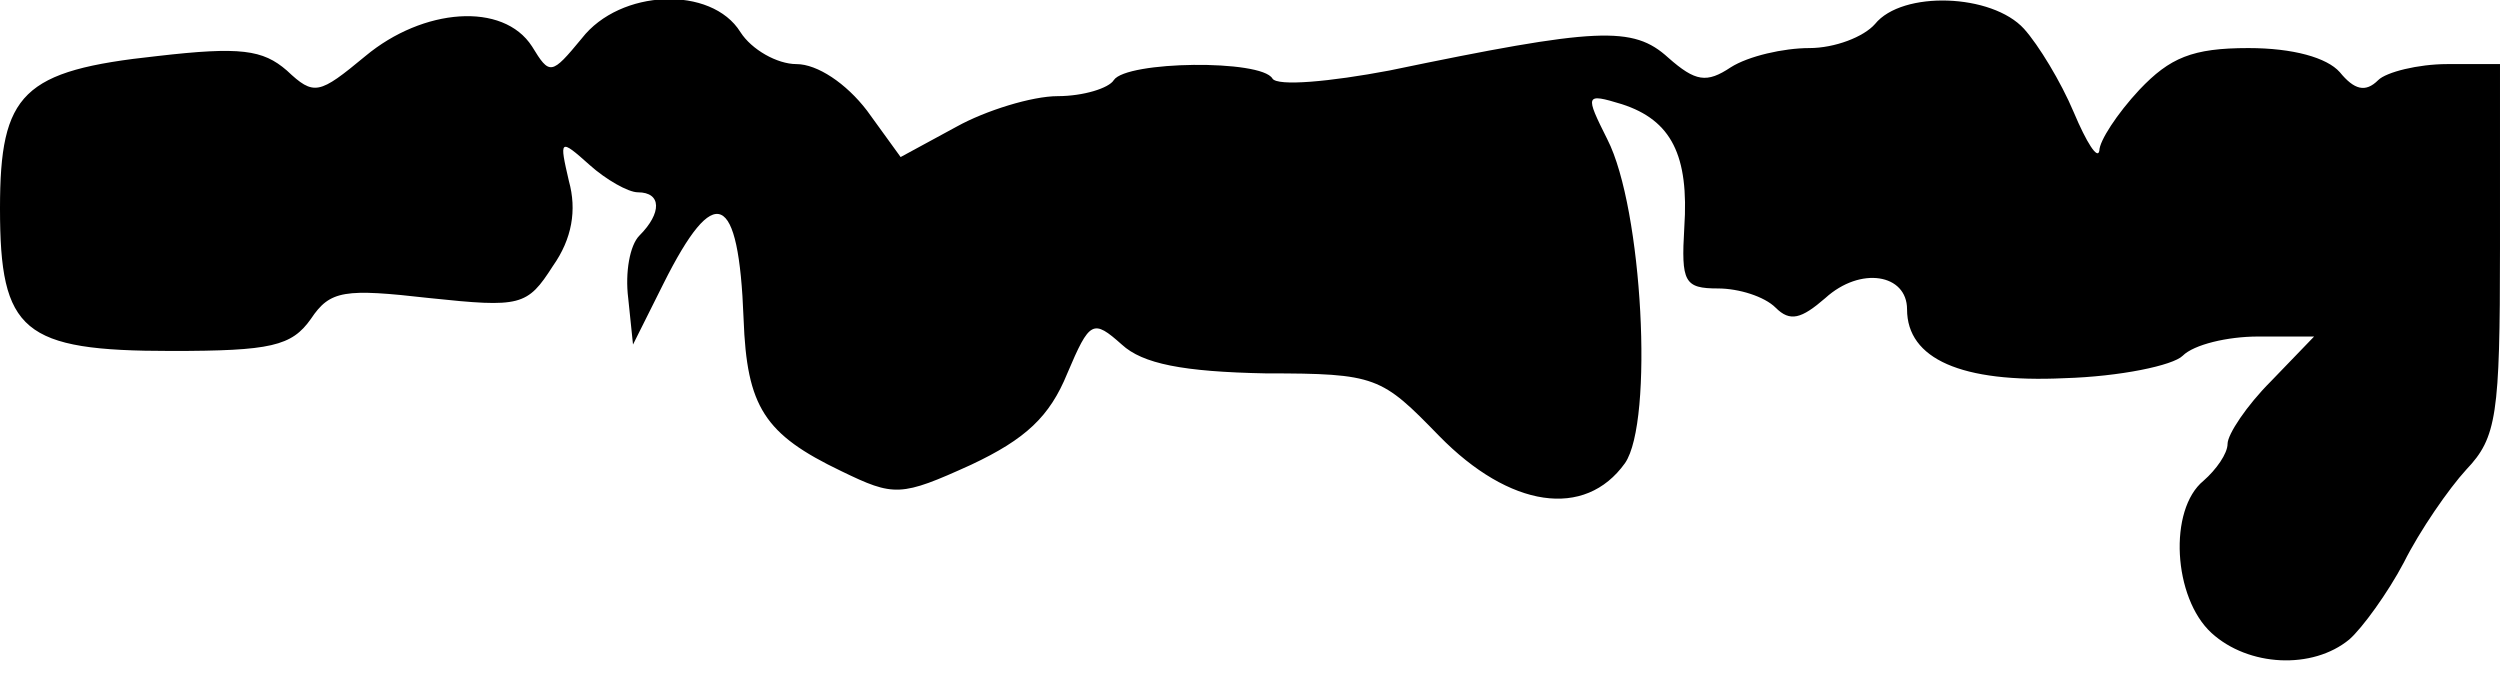 <?xml version="1.0" standalone="no"?>
<!DOCTYPE svg PUBLIC "-//W3C//DTD SVG 20010904//EN"
 "http://www.w3.org/TR/2001/REC-SVG-20010904/DTD/svg10.dtd">
<svg version="1.0" xmlns="http://www.w3.org/2000/svg"
 width="156pt" height="42pt" viewBox="0 0 156 42"
 preserveAspectRatio="xMidYMid meet">
<g transform="translate(0,42) scale(0.1,-0.1)"
fill="#000000" stroke="none">
<path fill="#000000" stroke="none" d="M363 396 c-19 -23 -20 -23 -31 -5 -18
28 -68 24 -104 -6 -29 -24 -32 -25 -49 -9 -15 13 -29 15 -81 9 -84 -9 -98 -23
-98 -95 0 -77 14 -89 107 -89 62 0 75 3 87 20 12 18 21 19 74 13 57 -6 61 -5
77 20 12 17 15 35 10 53 -6 26 -6 27 13 10 10 -9 24 -17 30 -17 15 0 15 -13 1
-27 -6 -6 -9 -23 -7 -39 l3 -29 19 38 c32 64 47 58 50 -22 2 -55 13 -72 61
-95 33 -16 37 -16 81 4 34 16 49 30 60 57 14 33 16 34 34 18 13 -12 38 -17 90
-18 69 0 72 -2 108 -39 44 -45 91 -52 116 -17 18 26 11 159 -11 202 -14 28
-14 29 9 22 31 -10 42 -32 39 -77 -2 -34 0 -38 21 -38 13 0 29 -5 36 -12 9 -9
16 -7 31 6 22 20 51 15 51 -7 0 -31 34 -46 98 -43 35 1 68 8 74 14 7 7 28 12
47 12 l35 0 -27 -28 c-15 -15 -27 -33 -27 -39 0 -6 -7 -16 -15 -23 -22 -18
-19 -73 5 -95 23 -21 63 -23 86 -4 8 7 24 29 34 48 10 20 28 46 39 58 19 20
21 34 21 138 l0 115 -33 0 c-18 0 -38 -5 -43 -10 -8 -8 -15 -6 -24 5 -8 9 -29
15 -57 15 -35 0 -49 -6 -68 -26 -14 -15 -25 -32 -25 -38 -1 -6 -8 5 -16 24 -8
19 -22 42 -31 52 -20 22 -76 24 -93 3 -7 -8 -25 -15 -41 -15 -16 0 -38 -5 -49
-12 -15 -10 -22 -9 -39 6 -22 20 -44 19 -174 -8 -37 -7 -70 -10 -73 -5 -7 12
-91 11 -99 -1 -3 -5 -19 -10 -35 -10 -16 0 -45 -9 -63 -19 l-35 -19 -21 29
c-13 17 -31 29 -44 29 -12 0 -28 9 -35 20 -18 29 -75 27 -99 -4z"/>
</g>
</svg>
